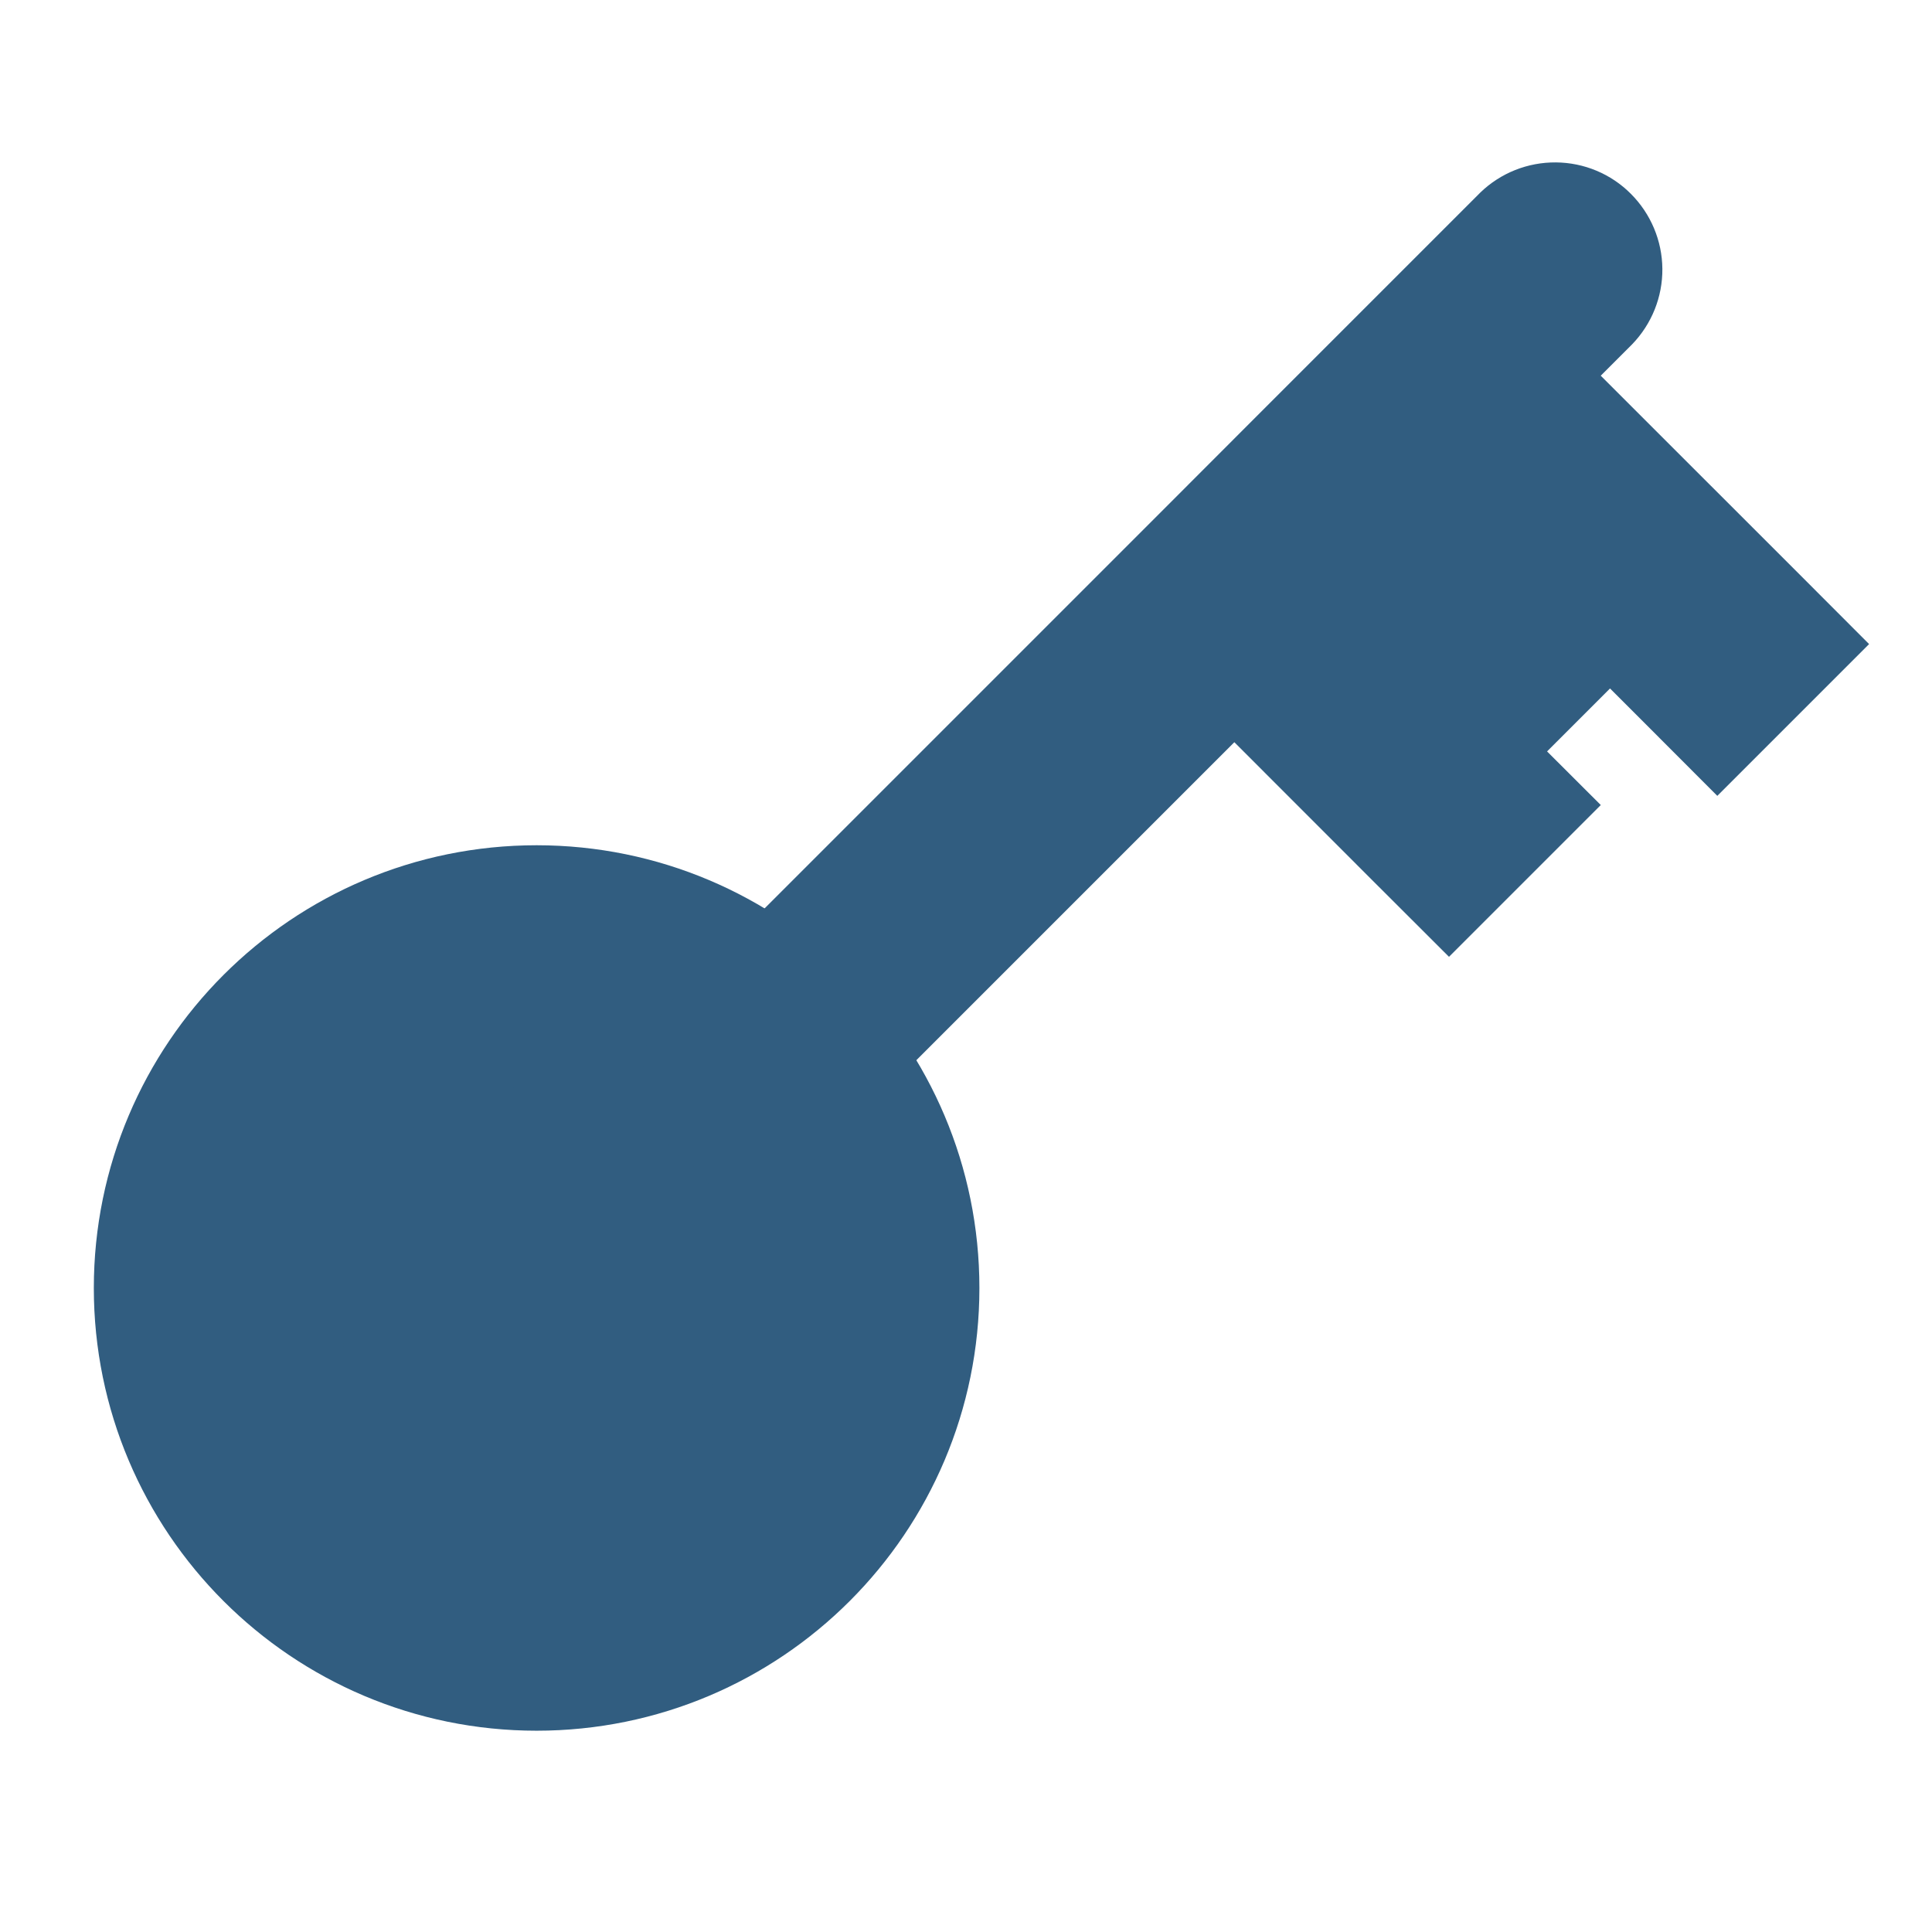 <svg width="16" height="16" viewBox="0 0 16 16" fill="none" xmlns="http://www.w3.org/2000/svg">
<path d="M4.444 13.333C5.917 13.333 7.111 12.139 7.111 10.667C7.111 9.194 5.917 8 4.444 8C2.971 8 1.777 9.194 1.777 10.667C1.777 12.139 2.971 13.333 4.444 13.333Z" fill="#315D80" stroke="#315D80" stroke-width="2"/>
<path d="M13.517 2.851C13.679 2.683 13.769 2.459 13.767 2.226C13.765 1.993 13.671 1.77 13.506 1.605C13.342 1.44 13.119 1.347 12.886 1.345C12.652 1.343 12.428 1.432 12.26 1.594L13.517 2.851ZM13.594 5.962L14.222 6.591L15.479 5.334L14.851 4.705L13.594 5.962ZM11.816 5.962L12.444 6.591L13.701 5.334L13.073 4.705L11.816 5.962ZM5.594 8.261C5.509 8.343 5.441 8.441 5.394 8.549C5.348 8.658 5.323 8.775 5.322 8.893C5.321 9.011 5.344 9.128 5.388 9.237C5.433 9.346 5.499 9.445 5.583 9.529C5.666 9.612 5.765 9.678 5.875 9.723C5.984 9.768 6.101 9.79 6.219 9.789C6.337 9.788 6.454 9.764 6.562 9.717C6.67 9.67 6.769 9.603 6.851 9.518L5.594 8.261ZM11.371 7.296L12 7.924L13.257 6.667L12.628 6.039L11.371 7.296ZM12.628 3.74L13.517 2.851L12.26 1.594L11.371 2.483L12.628 3.74ZM11.371 3.74L13.594 5.962L14.851 4.705L12.628 2.483L11.371 3.74ZM11.739 4.629L12.628 3.74L11.371 2.483L10.482 3.372L11.739 4.629ZM10.482 4.629L11.816 5.962L13.073 4.705L11.739 3.372L10.482 4.629ZM6.851 9.518L10.851 5.518L9.594 4.261L5.594 8.261L6.851 9.518ZM10.851 5.518L11.739 4.629L10.482 3.372L9.594 4.261L10.851 5.518ZM9.594 5.518L11.371 7.296L12.628 6.039L10.851 4.261L9.594 5.518Z" fill="#315D80"/>
</svg>
